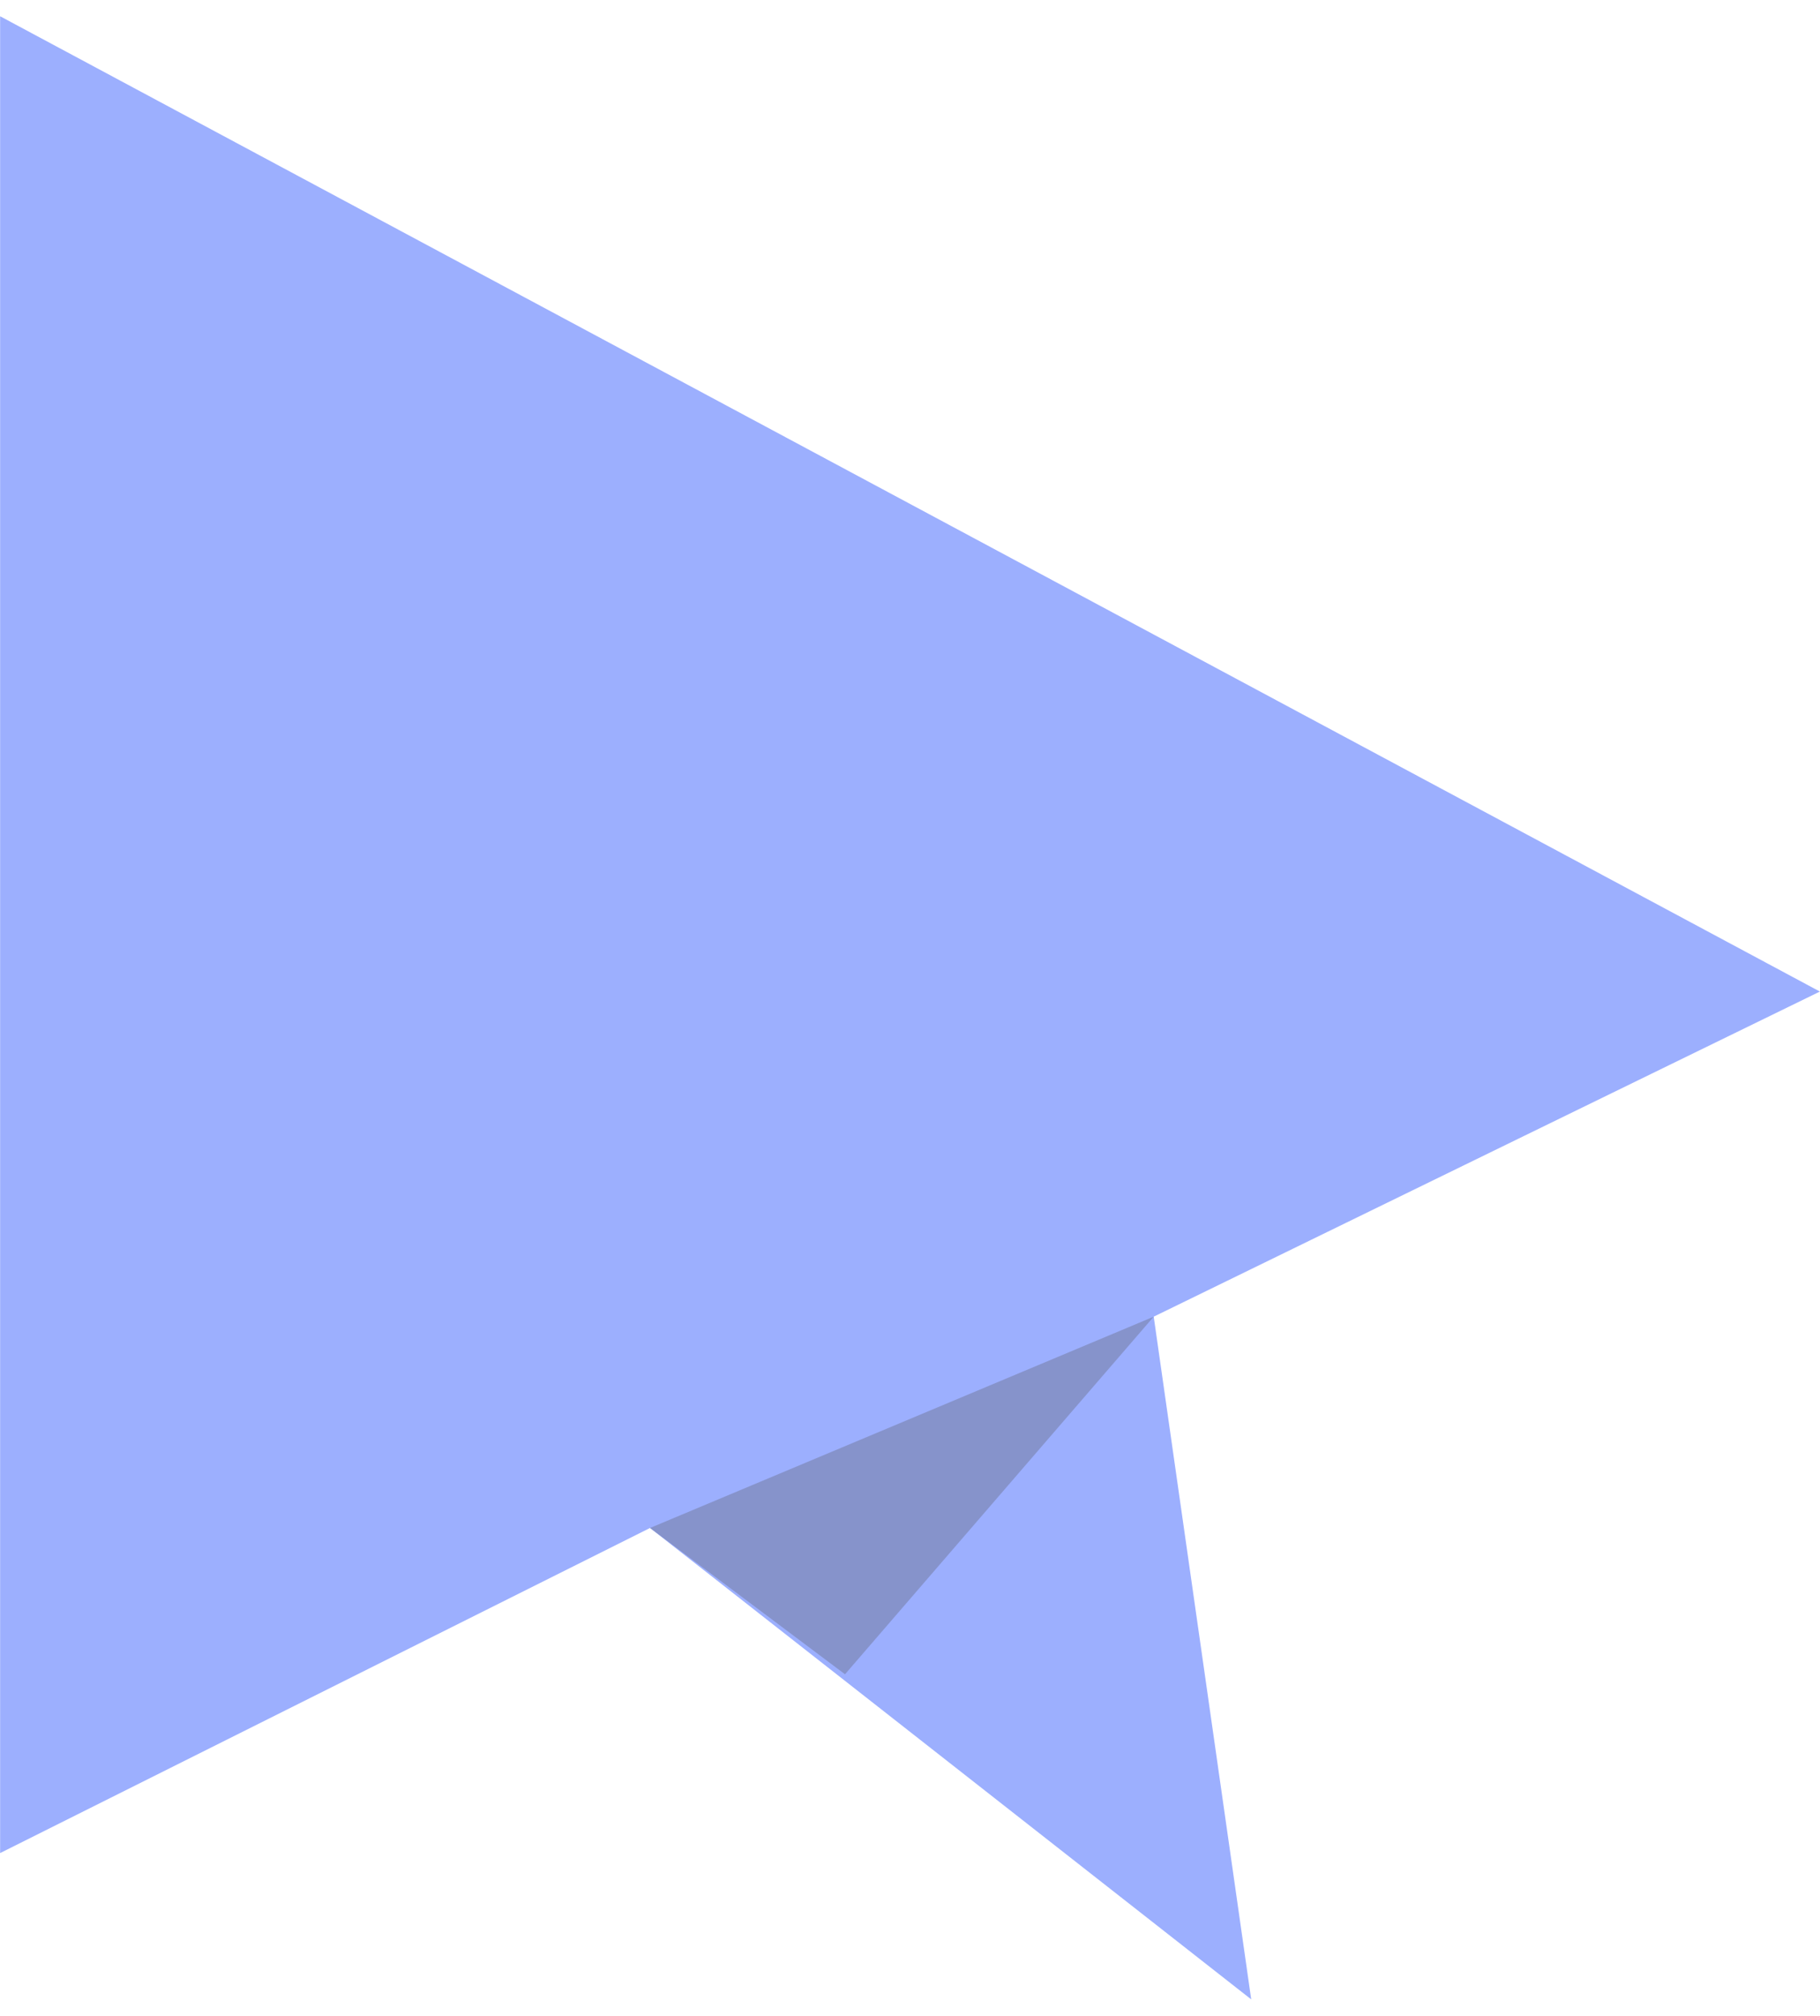 <svg width="30" height="33.21" viewBox="0 0 56 62" fill="none" xmlns="http://www.w3.org/2000/svg">
<g id="cursor">
<g id="cursor_2">
<path d="M0 57V0.5L56 30.5L35.5 40.5L38.5 61.5L20 47L0 57Z" fill="#9CAFFE"/>
<path d="M26 51.5L35.5 40.5L20 47L26 51.5Z" fill="#8693CB"/>
</g>
</g>
</svg>
